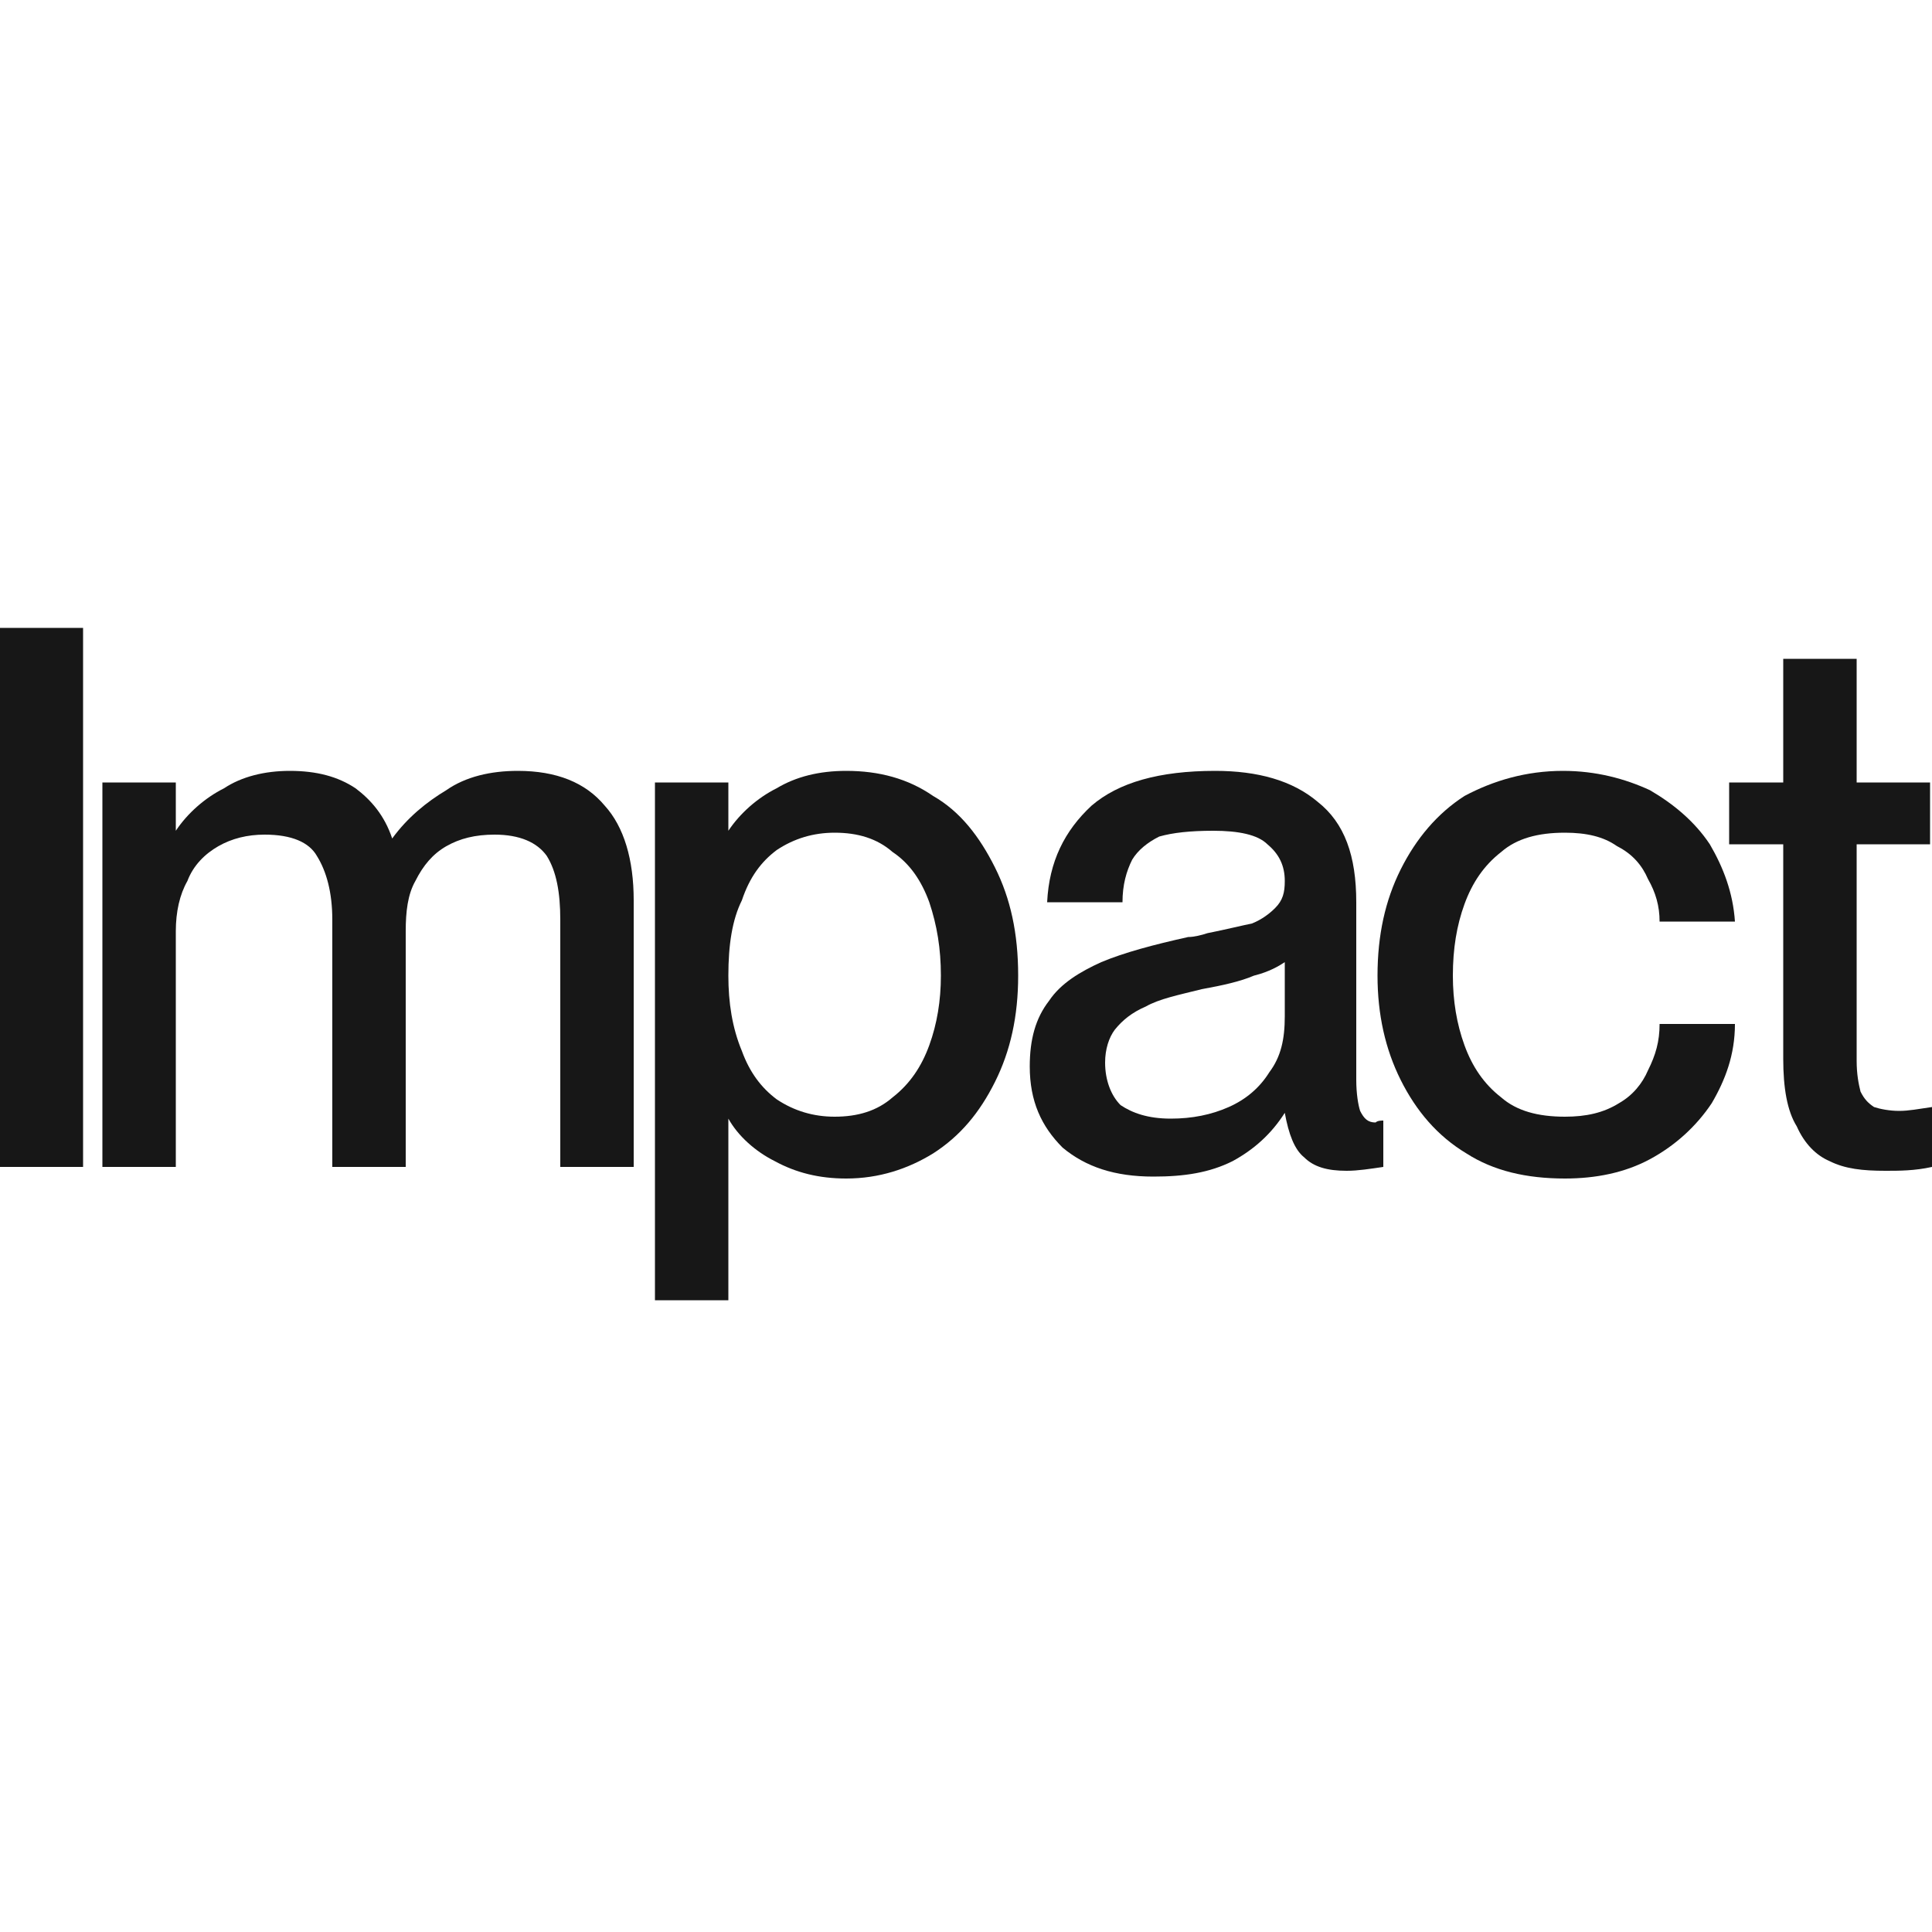             <svg width="1" height="1" viewBox="0 0 1 1" fill="none" xmlns="http://www.w3.org/2000/svg" class="video-mask__mask">
              <path d="M0.976 0.606C0.964 0.606 0.955 0.605 0.947 0.601C0.94 0.598 0.934 0.592 0.93 0.583C0.925 0.575 0.923 0.563 0.923 0.548V0.437H0.895V0.405H0.923V0.341H0.961V0.405H0.999V0.437H0.961V0.549C0.961 0.556 0.962 0.561 0.963 0.565C0.965 0.569 0.967 0.571 0.97 0.573C0.973 0.574 0.978 0.575 0.983 0.575C0.988 0.575 0.993 0.574 1 0.573V0.604C0.991 0.606 0.983 0.606 0.976 0.606Z" fill="#171717" class="logo-title-letter logo-title-letter-6"/>
              <path d="M0.81 0.61C0.79 0.61 0.773 0.606 0.759 0.597C0.744 0.588 0.733 0.575 0.725 0.559C0.717 0.543 0.713 0.525 0.713 0.505C0.713 0.484 0.717 0.466 0.725 0.45C0.733 0.434 0.744 0.421 0.758 0.412C0.773 0.404 0.79 0.399 0.809 0.399C0.826 0.399 0.841 0.403 0.854 0.409C0.866 0.416 0.877 0.425 0.885 0.437C0.892 0.449 0.897 0.462 0.898 0.477H0.859C0.859 0.469 0.857 0.462 0.853 0.455C0.85 0.448 0.845 0.442 0.837 0.438C0.83 0.433 0.821 0.431 0.81 0.431C0.796 0.431 0.785 0.434 0.777 0.441C0.768 0.448 0.762 0.457 0.758 0.468C0.754 0.479 0.752 0.491 0.752 0.505C0.752 0.518 0.754 0.53 0.758 0.541C0.762 0.552 0.768 0.561 0.777 0.568C0.785 0.575 0.796 0.578 0.81 0.578C0.821 0.578 0.83 0.576 0.838 0.571C0.845 0.567 0.85 0.561 0.853 0.554C0.857 0.546 0.859 0.539 0.859 0.53H0.898C0.898 0.546 0.893 0.559 0.886 0.571C0.878 0.583 0.867 0.593 0.854 0.6C0.841 0.607 0.826 0.61 0.81 0.61Z" fill="#171717" class="logo-title-letter logo-title-letter-5"/>
              <path d="M0.597 0.609C0.577 0.609 0.562 0.604 0.55 0.594C0.539 0.583 0.533 0.57 0.533 0.552C0.533 0.538 0.536 0.527 0.543 0.518C0.549 0.509 0.559 0.503 0.57 0.498C0.582 0.493 0.597 0.489 0.615 0.485C0.618 0.485 0.622 0.484 0.625 0.483C0.635 0.481 0.643 0.479 0.648 0.478C0.653 0.476 0.657 0.473 0.66 0.47C0.664 0.466 0.665 0.462 0.665 0.456C0.665 0.448 0.662 0.442 0.656 0.437C0.651 0.432 0.641 0.43 0.628 0.43C0.616 0.43 0.607 0.431 0.6 0.433C0.594 0.436 0.589 0.44 0.586 0.445C0.583 0.451 0.581 0.458 0.581 0.467H0.542C0.543 0.446 0.551 0.43 0.565 0.417C0.579 0.405 0.6 0.399 0.629 0.399C0.651 0.399 0.669 0.404 0.682 0.415C0.696 0.426 0.702 0.443 0.702 0.467V0.559C0.702 0.566 0.703 0.572 0.704 0.575C0.706 0.579 0.708 0.581 0.712 0.581C0.713 0.58 0.715 0.58 0.716 0.58V0.604C0.709 0.605 0.703 0.606 0.697 0.606C0.687 0.606 0.68 0.604 0.675 0.599C0.67 0.595 0.667 0.587 0.665 0.576H0.665C0.658 0.587 0.649 0.595 0.638 0.601C0.626 0.607 0.613 0.609 0.597 0.609ZM0.606 0.579C0.617 0.579 0.627 0.577 0.636 0.573C0.645 0.569 0.652 0.563 0.657 0.555C0.663 0.547 0.665 0.538 0.665 0.526V0.498C0.662 0.5 0.657 0.503 0.649 0.505C0.642 0.508 0.633 0.51 0.622 0.512C0.61 0.515 0.6 0.517 0.593 0.521C0.586 0.524 0.581 0.528 0.577 0.533C0.574 0.537 0.572 0.543 0.572 0.55C0.572 0.559 0.575 0.567 0.58 0.572C0.586 0.576 0.594 0.579 0.606 0.579Z" fill="#171717" class="logo-title-letter logo-title-letter-4"/>
              <path fill-rule="evenodd" clip-rule="evenodd" d="M0.438 0.61C0.424 0.61 0.412 0.607 0.401 0.601C0.391 0.596 0.382 0.588 0.377 0.579V0.673H0.339V0.405H0.377V0.43C0.383 0.421 0.392 0.413 0.402 0.408C0.412 0.402 0.424 0.399 0.438 0.399C0.455 0.399 0.47 0.403 0.483 0.412C0.497 0.42 0.507 0.433 0.515 0.449C0.523 0.465 0.527 0.483 0.527 0.505C0.527 0.526 0.523 0.544 0.515 0.56C0.507 0.576 0.497 0.588 0.483 0.597C0.47 0.605 0.455 0.61 0.438 0.61ZM0.462 0.568C0.454 0.575 0.444 0.578 0.432 0.578C0.421 0.578 0.411 0.575 0.402 0.569C0.394 0.563 0.388 0.555 0.384 0.544C0.379 0.532 0.377 0.519 0.377 0.505C0.377 0.489 0.379 0.476 0.384 0.466C0.388 0.454 0.394 0.446 0.402 0.44C0.411 0.434 0.421 0.431 0.432 0.431C0.444 0.431 0.454 0.434 0.462 0.441C0.471 0.447 0.477 0.456 0.481 0.467C0.485 0.479 0.487 0.491 0.487 0.505C0.487 0.518 0.485 0.53 0.481 0.541C0.477 0.552 0.471 0.561 0.462 0.568Z" fill="#171717" class="logo-title-letter logo-title-letter-3"/>
              <path d="M0.172 0.476C0.172 0.462 0.169 0.451 0.164 0.443C0.16 0.436 0.151 0.432 0.137 0.432C0.128 0.432 0.12 0.434 0.113 0.438C0.106 0.442 0.1 0.448 0.097 0.456C0.093 0.463 0.091 0.472 0.091 0.482V0.604H0.053V0.405H0.091V0.43C0.097 0.421 0.106 0.413 0.116 0.408C0.125 0.402 0.137 0.399 0.15 0.399C0.164 0.399 0.175 0.402 0.184 0.408C0.192 0.414 0.199 0.422 0.203 0.434H0.203C0.211 0.423 0.221 0.415 0.231 0.409C0.241 0.402 0.254 0.399 0.268 0.399C0.288 0.399 0.303 0.405 0.313 0.417C0.323 0.428 0.328 0.445 0.328 0.466V0.604H0.29V0.476C0.29 0.462 0.288 0.451 0.283 0.443C0.278 0.436 0.269 0.432 0.256 0.432C0.246 0.432 0.238 0.434 0.231 0.438C0.224 0.442 0.219 0.448 0.215 0.456C0.211 0.463 0.21 0.472 0.21 0.482V0.604H0.172V0.476Z" fill="#171717" class="logo-title-letter logo-title-letter-2"/>
              <path d="M0 0.325H0.043V0.604H0V0.325Z" fill="#171717" class="logo-title-letter logo-title-letter-1"/>
            </svg>